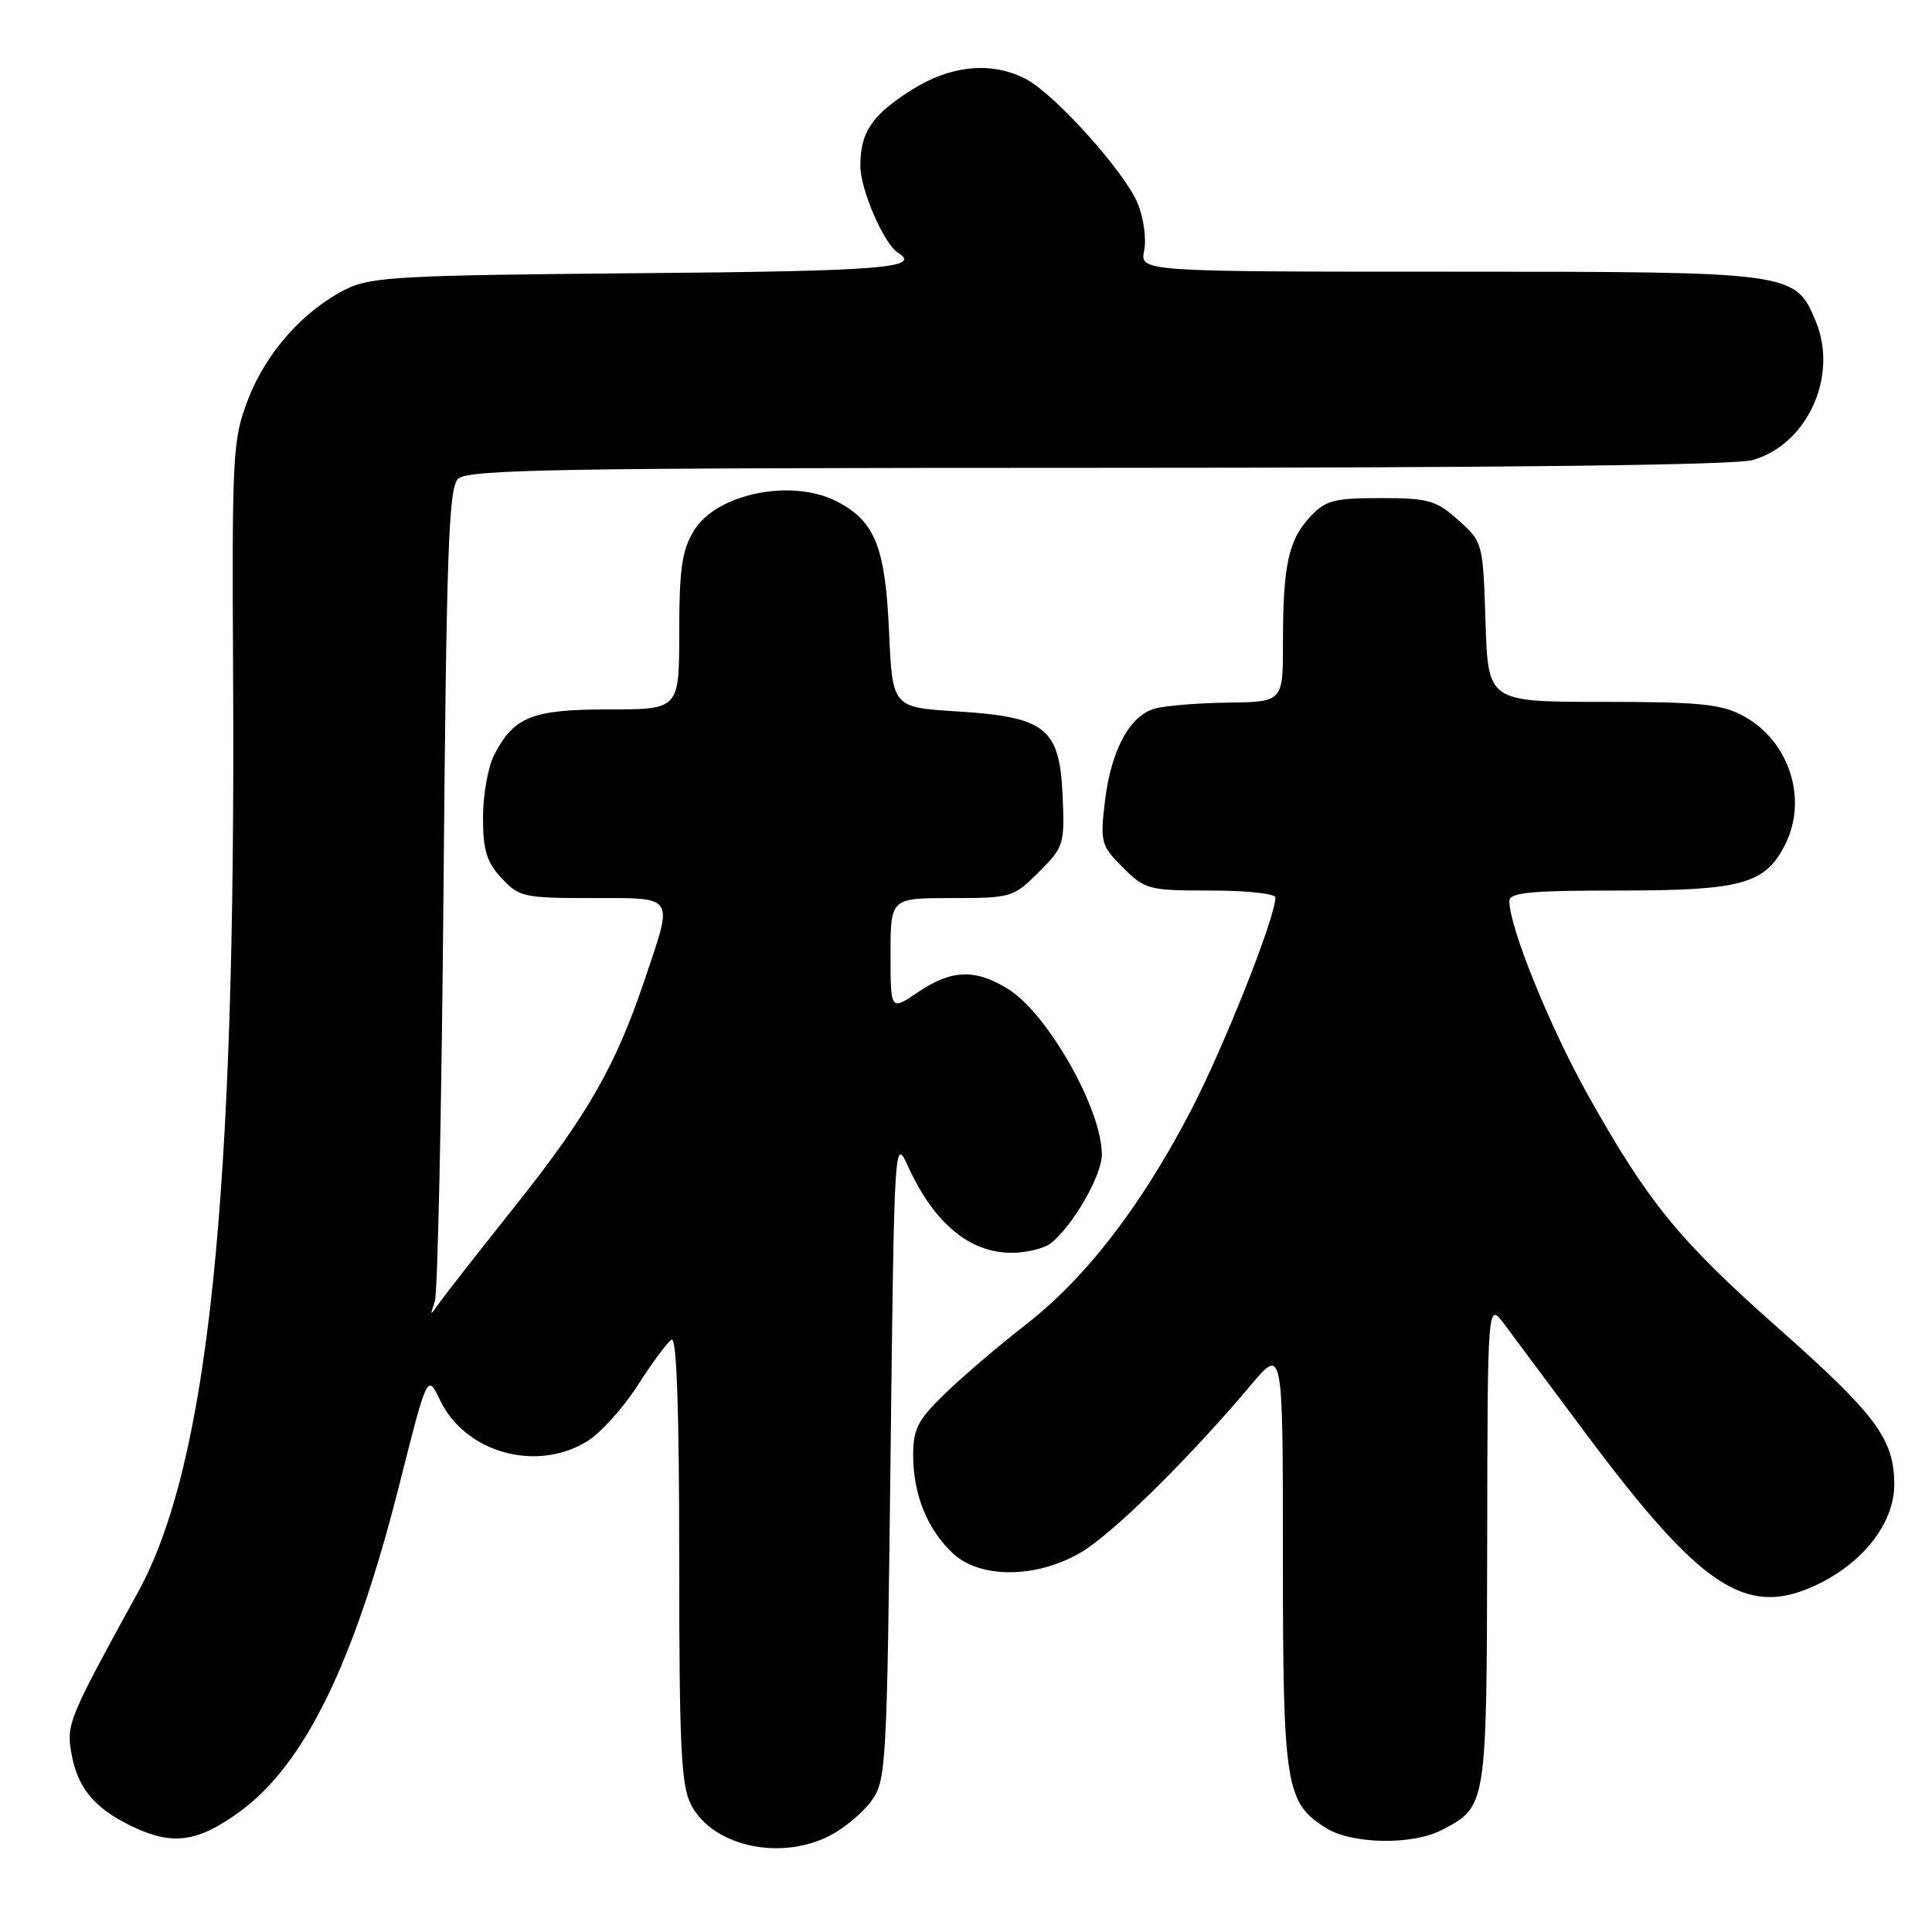 <?xml version="1.0" encoding="UTF-8" standalone="no"?>
<!DOCTYPE svg PUBLIC "-//W3C//DTD SVG 1.1//EN" "http://www.w3.org/Graphics/SVG/1.1/DTD/svg11.dtd" >
<svg xmlns="http://www.w3.org/2000/svg" xmlns:xlink="http://www.w3.org/1999/xlink" version="1.1" viewBox="0 0 256 256">
 <g >
 <path fill="currentColor"
d=" M 109.93 243.25 C 111.81 242.29 114.29 240.23 115.43 238.68 C 117.43 235.96 117.52 234.36 118.00 193.21 C 118.49 151.06 118.52 150.60 120.31 154.53 C 123.75 162.07 128.45 166.00 134.03 166.00 C 136.00 166.00 138.34 165.44 139.22 164.75 C 142.13 162.48 146.00 155.77 146.00 152.98 C 146.00 146.95 138.81 134.28 133.55 131.03 C 129.22 128.35 126.06 128.47 121.64 131.47 C 118.00 133.94 118.00 133.94 118.00 126.47 C 118.00 119.00 118.00 119.00 126.10 119.00 C 134.00 119.00 134.29 118.91 137.65 115.55 C 140.98 112.22 141.08 111.88 140.80 105.41 C 140.40 96.44 138.58 95.00 126.75 94.26 C 118.25 93.73 118.25 93.73 117.80 83.60 C 117.30 72.46 115.93 69.05 110.90 66.45 C 104.92 63.36 94.95 65.39 91.95 70.31 C 90.36 72.92 90.01 75.36 90.00 83.75 C 90.00 94.00 90.00 94.00 80.72 94.00 C 70.52 94.00 68.11 94.95 65.49 100.01 C 64.67 101.60 64.00 105.33 64.00 108.30 C 64.00 112.65 64.48 114.22 66.45 116.35 C 68.77 118.86 69.41 119.00 78.45 119.00 C 89.57 119.00 89.23 118.49 85.49 129.62 C 81.61 141.19 77.91 147.67 68.34 159.70 C 63.48 165.81 58.92 171.63 58.20 172.65 C 56.97 174.41 56.94 174.40 57.61 172.50 C 58.00 171.40 58.52 146.74 58.77 117.71 C 59.15 73.20 59.45 64.69 60.68 63.46 C 61.94 62.20 73.76 62.00 145.32 61.99 C 198.97 61.99 229.81 61.63 232.19 60.97 C 239.47 58.94 243.63 49.83 240.59 42.56 C 237.86 36.02 237.73 36.00 192.07 36.00 C 151.05 36.00 151.05 36.00 151.61 33.18 C 151.92 31.63 151.53 28.82 150.74 26.93 C 148.98 22.71 139.72 12.42 135.90 10.45 C 131.37 8.11 125.96 8.64 120.77 11.93 C 115.52 15.26 114.00 17.52 114.00 21.97 C 114.00 25.12 117.13 32.34 118.99 33.49 C 122.24 35.50 116.80 35.93 84.75 36.20 C 53.06 36.47 49.13 36.68 45.85 38.32 C 40.25 41.10 35.25 46.72 32.88 52.90 C 30.82 58.25 30.73 59.93 30.89 90.00 C 31.25 158.93 27.58 194.07 18.27 211.00 C 9.32 227.28 8.84 228.41 9.38 231.86 C 10.15 236.77 12.33 239.50 17.43 241.97 C 22.82 244.58 26.12 244.14 31.71 240.10 C 40.36 233.83 46.93 220.38 52.91 196.75 C 56.63 182.01 56.63 182.01 58.30 185.51 C 61.62 192.47 71.01 195.12 77.75 191.01 C 79.55 189.92 82.58 186.57 84.49 183.58 C 86.41 180.58 88.43 177.85 88.99 177.51 C 89.66 177.09 90.00 186.78 90.00 206.49 C 90.00 231.40 90.25 236.58 91.56 239.13 C 94.41 244.62 103.32 246.62 109.93 243.25 Z  M 190.99 242.51 C 197.02 239.38 196.99 239.57 197.06 204.53 C 197.11 172.50 197.11 172.50 199.31 175.44 C 200.51 177.05 205.38 183.58 210.12 189.94 C 225.20 210.15 231.20 214.22 240.15 210.26 C 246.64 207.39 251.00 201.95 251.00 196.72 C 250.99 190.68 248.63 187.50 235.58 175.94 C 222.49 164.35 218.39 159.33 210.46 145.19 C 205.37 136.11 200.00 122.88 200.00 119.40 C 200.00 118.26 202.72 118.00 214.55 118.00 C 230.72 118.00 233.84 117.15 236.48 112.03 C 239.63 105.95 237.11 98.14 230.94 94.83 C 228.07 93.29 225.14 93.00 212.36 93.00 C 197.18 93.00 197.18 93.00 196.84 82.42 C 196.50 71.90 196.48 71.81 193.23 68.92 C 190.28 66.28 189.29 66.00 182.94 66.00 C 176.71 66.00 175.64 66.29 173.57 68.51 C 170.72 71.59 170.00 74.94 170.00 85.12 C 170.00 93.00 170.00 93.00 162.75 93.10 C 158.76 93.15 154.39 93.51 153.03 93.89 C 149.68 94.82 147.20 99.43 146.40 106.23 C 145.77 111.61 145.89 112.04 148.79 114.95 C 151.72 117.88 152.19 118.00 160.42 118.00 C 165.14 118.00 169.00 118.41 169.00 118.92 C 169.00 121.55 162.19 138.71 157.79 147.17 C 151.20 159.84 143.88 169.33 135.95 175.50 C 132.41 178.25 127.60 182.35 125.26 184.62 C 121.59 188.17 121.00 189.31 121.00 192.90 C 121.00 198.04 122.93 202.75 126.31 205.87 C 129.94 209.21 137.38 209.14 143.22 205.71 C 147.43 203.23 157.50 193.32 165.77 183.50 C 169.99 178.50 169.99 178.50 169.99 206.35 C 170.00 236.77 170.34 238.89 175.76 242.25 C 179.18 244.37 187.12 244.50 190.99 242.51 Z "/>
</g>
</svg>